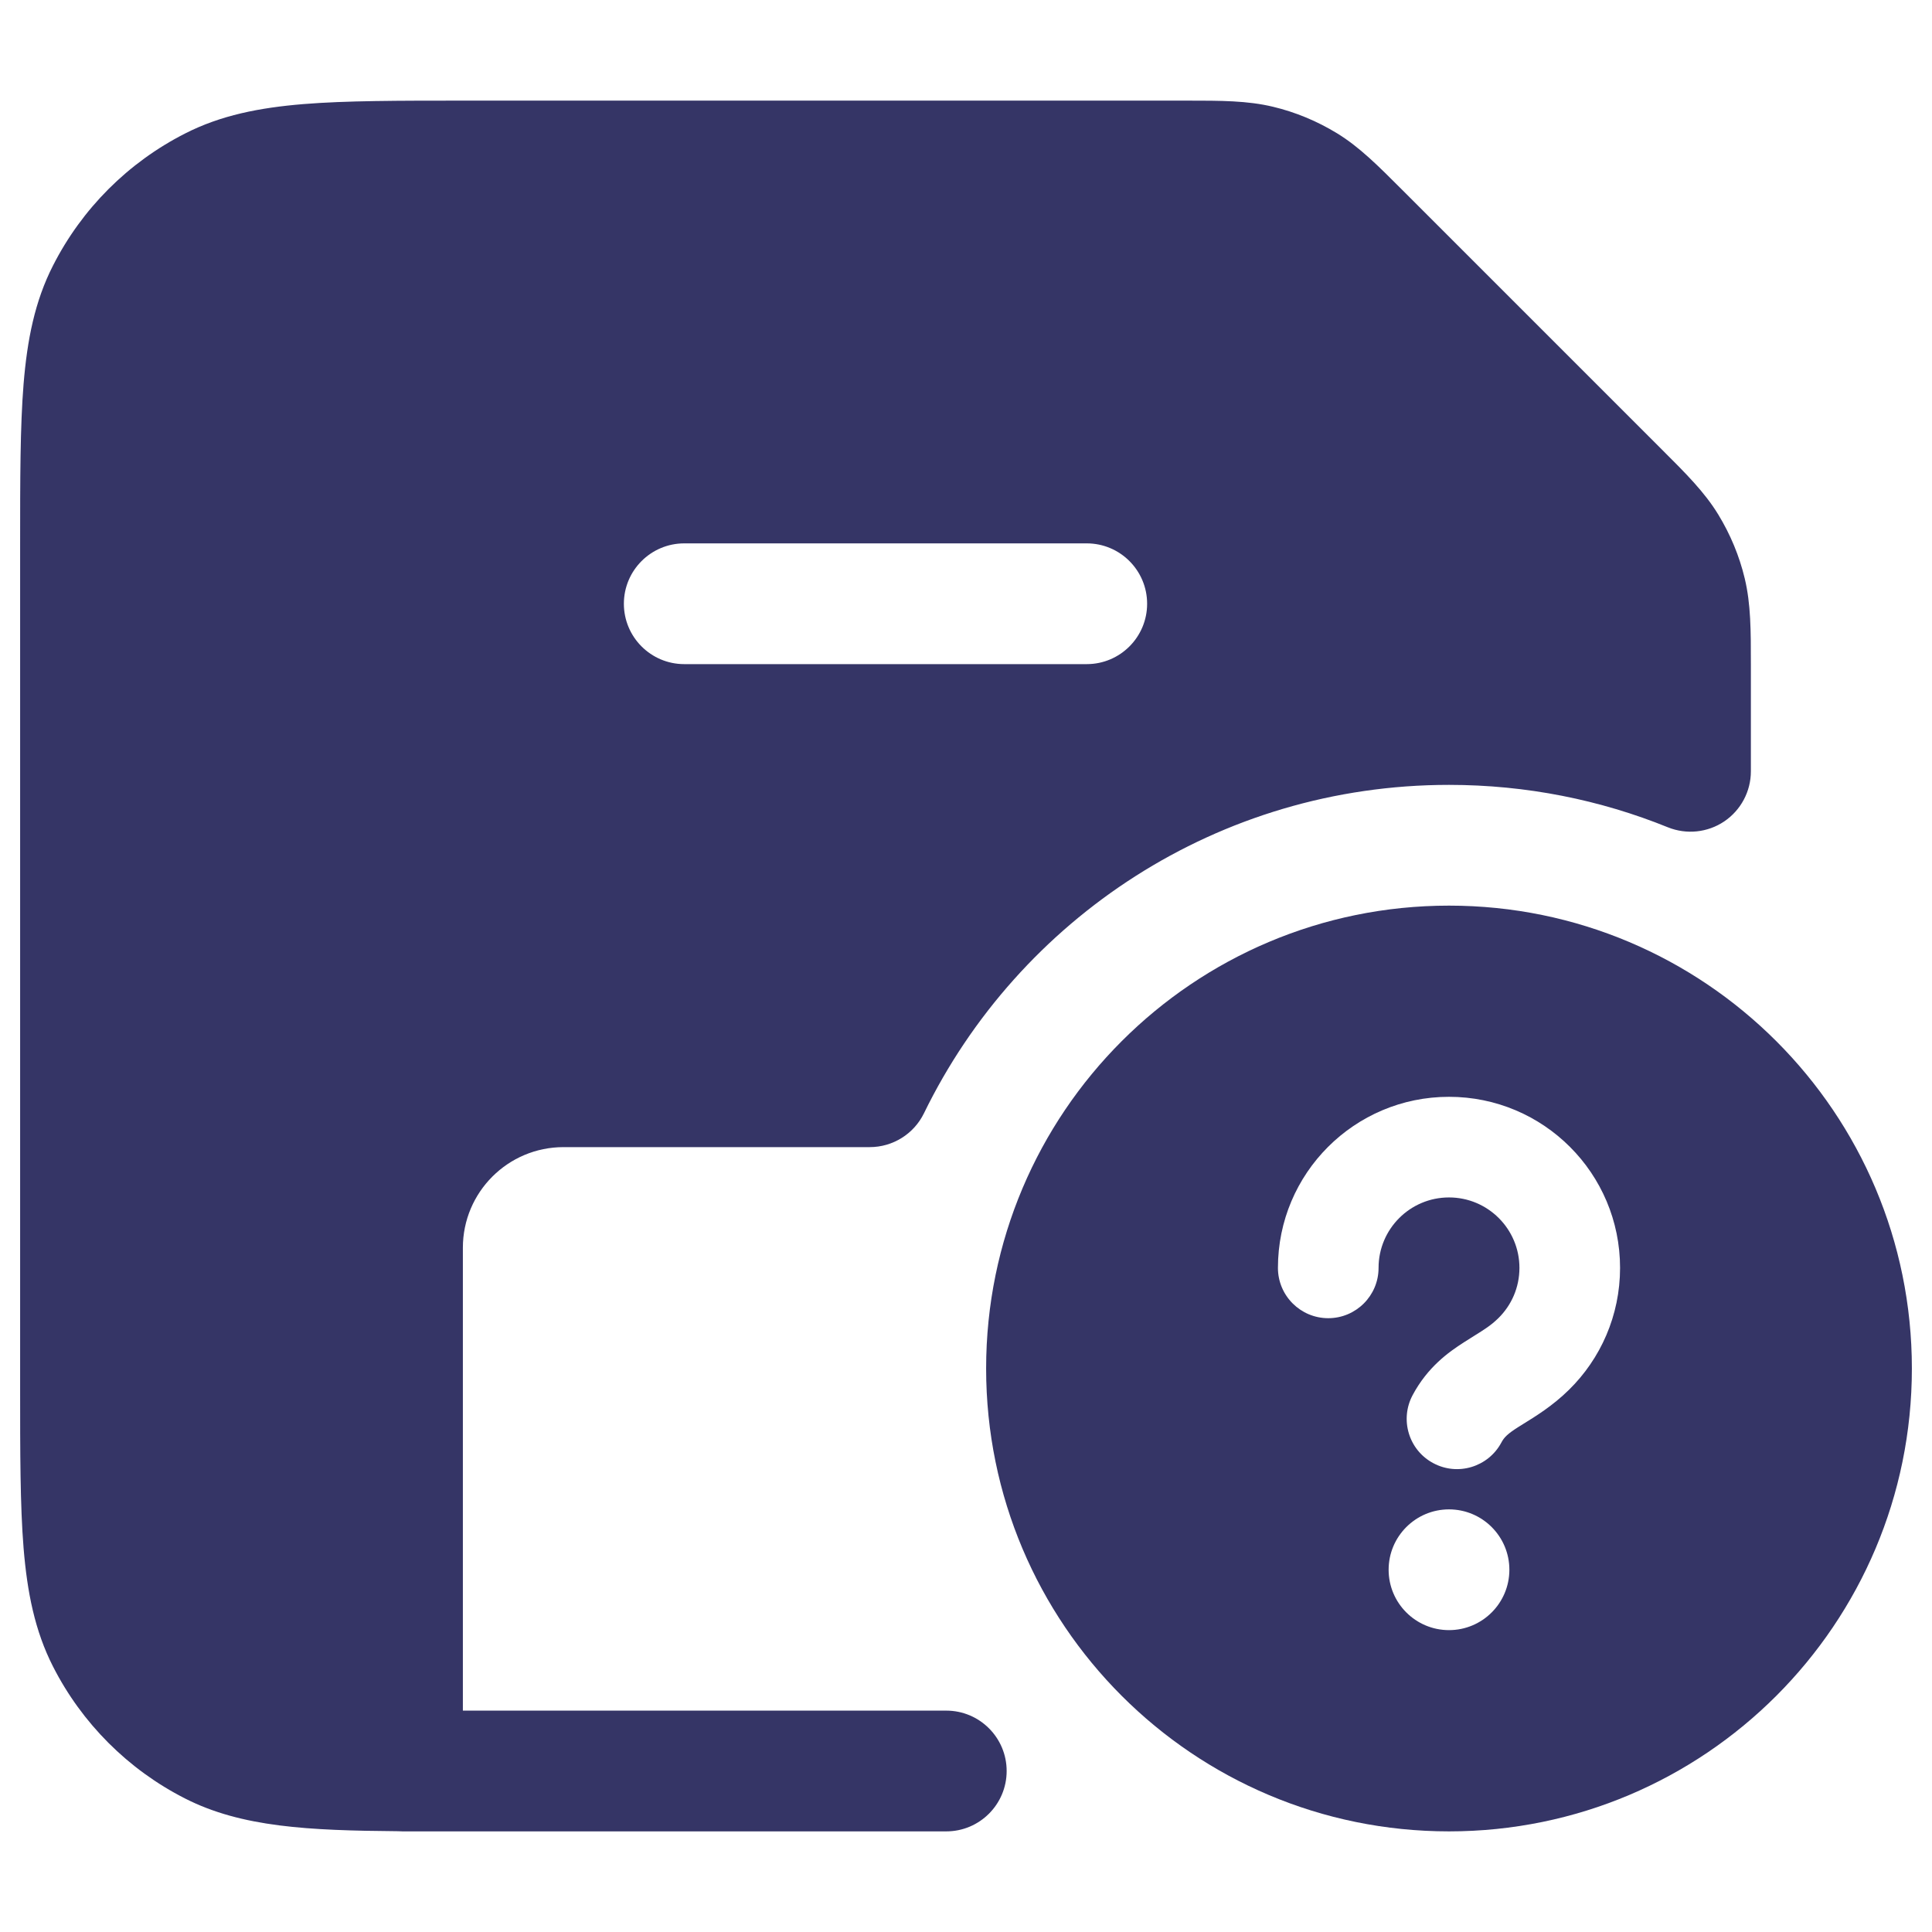 <svg width="24" height="24" viewBox="0 0 24 24" fill="none" xmlns="http://www.w3.org/2000/svg">
<path fill-rule="evenodd" clip-rule="evenodd" d="M15.813 1.326C15.495 1.25 15.166 1.25 14.747 1.25L5.768 1.25C4.955 1.25 4.299 1.25 3.769 1.293C3.222 1.338 2.742 1.432 2.298 1.659C1.592 2.018 1.018 2.592 0.659 3.298C0.432 3.742 0.338 4.222 0.293 4.769C0.25 5.299 0.25 5.955 0.25 6.768V17.232C0.25 18.045 0.25 18.701 0.293 19.232C0.338 19.778 0.432 20.258 0.659 20.703C1.018 21.408 1.592 21.982 2.298 22.341C3.002 22.7 3.837 22.739 4.944 22.748C4.962 22.749 4.981 22.75 5 22.75H11.755C12.169 22.75 12.505 22.414 12.505 22C12.505 21.586 12.169 21.25 11.755 21.25H5.75V15.5C5.75 14.81 6.31 14.25 7 14.25H10.804C11.091 14.25 11.353 14.086 11.478 13.829C12.656 11.412 15.134 9.75 18 9.75C18.963 9.75 19.88 9.937 20.719 10.277C20.95 10.37 21.212 10.343 21.419 10.204C21.626 10.064 21.75 9.831 21.75 9.582L21.75 8.253C21.75 7.834 21.75 7.505 21.674 7.187C21.607 6.906 21.495 6.638 21.345 6.392C21.174 6.112 20.941 5.88 20.644 5.584L17.416 2.356C17.12 2.06 16.888 1.826 16.608 1.655C16.362 1.505 16.094 1.393 15.813 1.326ZM13.5 6.75C13.914 6.75 14.25 7.086 14.25 7.5C14.25 7.914 13.914 8.25 13.5 8.25L8.5 8.25C8.086 8.25 7.75 7.914 7.75 7.5C7.75 7.086 8.086 6.75 8.5 6.75L13.5 6.75Z" fill="#353566"/>
<path fill-rule="evenodd" clip-rule="evenodd" d="M18 11.25C21.176 11.25 23.75 13.824 23.75 17C23.75 20.176 21.176 22.75 18 22.75C14.824 22.75 12.25 20.176 12.25 17C12.25 13.824 14.824 11.25 18 11.25ZM18 14.875C17.517 14.875 17.125 15.267 17.125 15.75C17.125 16.095 16.845 16.375 16.5 16.375C16.155 16.375 15.875 16.095 15.875 15.75C15.875 14.576 16.826 13.625 18 13.625C19.174 13.625 20.125 14.576 20.125 15.75C20.125 16.343 19.882 16.88 19.491 17.264C19.29 17.463 19.069 17.598 18.93 17.684C18.904 17.7 18.881 17.714 18.861 17.727C18.727 17.812 18.685 17.855 18.651 17.919C18.488 18.224 18.109 18.339 17.805 18.176C17.5 18.014 17.386 17.635 17.548 17.331C17.733 16.985 17.989 16.8 18.188 16.673C18.233 16.644 18.273 16.619 18.31 16.596C18.44 16.515 18.522 16.464 18.614 16.374C18.776 16.214 18.875 15.994 18.875 15.75C18.875 15.267 18.483 14.875 18 14.875ZM17.25 19.5C17.25 19.086 17.586 18.75 18 18.75C18.414 18.75 18.75 19.086 18.75 19.5C18.75 19.914 18.414 20.25 18 20.25C17.586 20.25 17.25 19.914 17.25 19.5Z" fill="#353566"/>
</svg>
